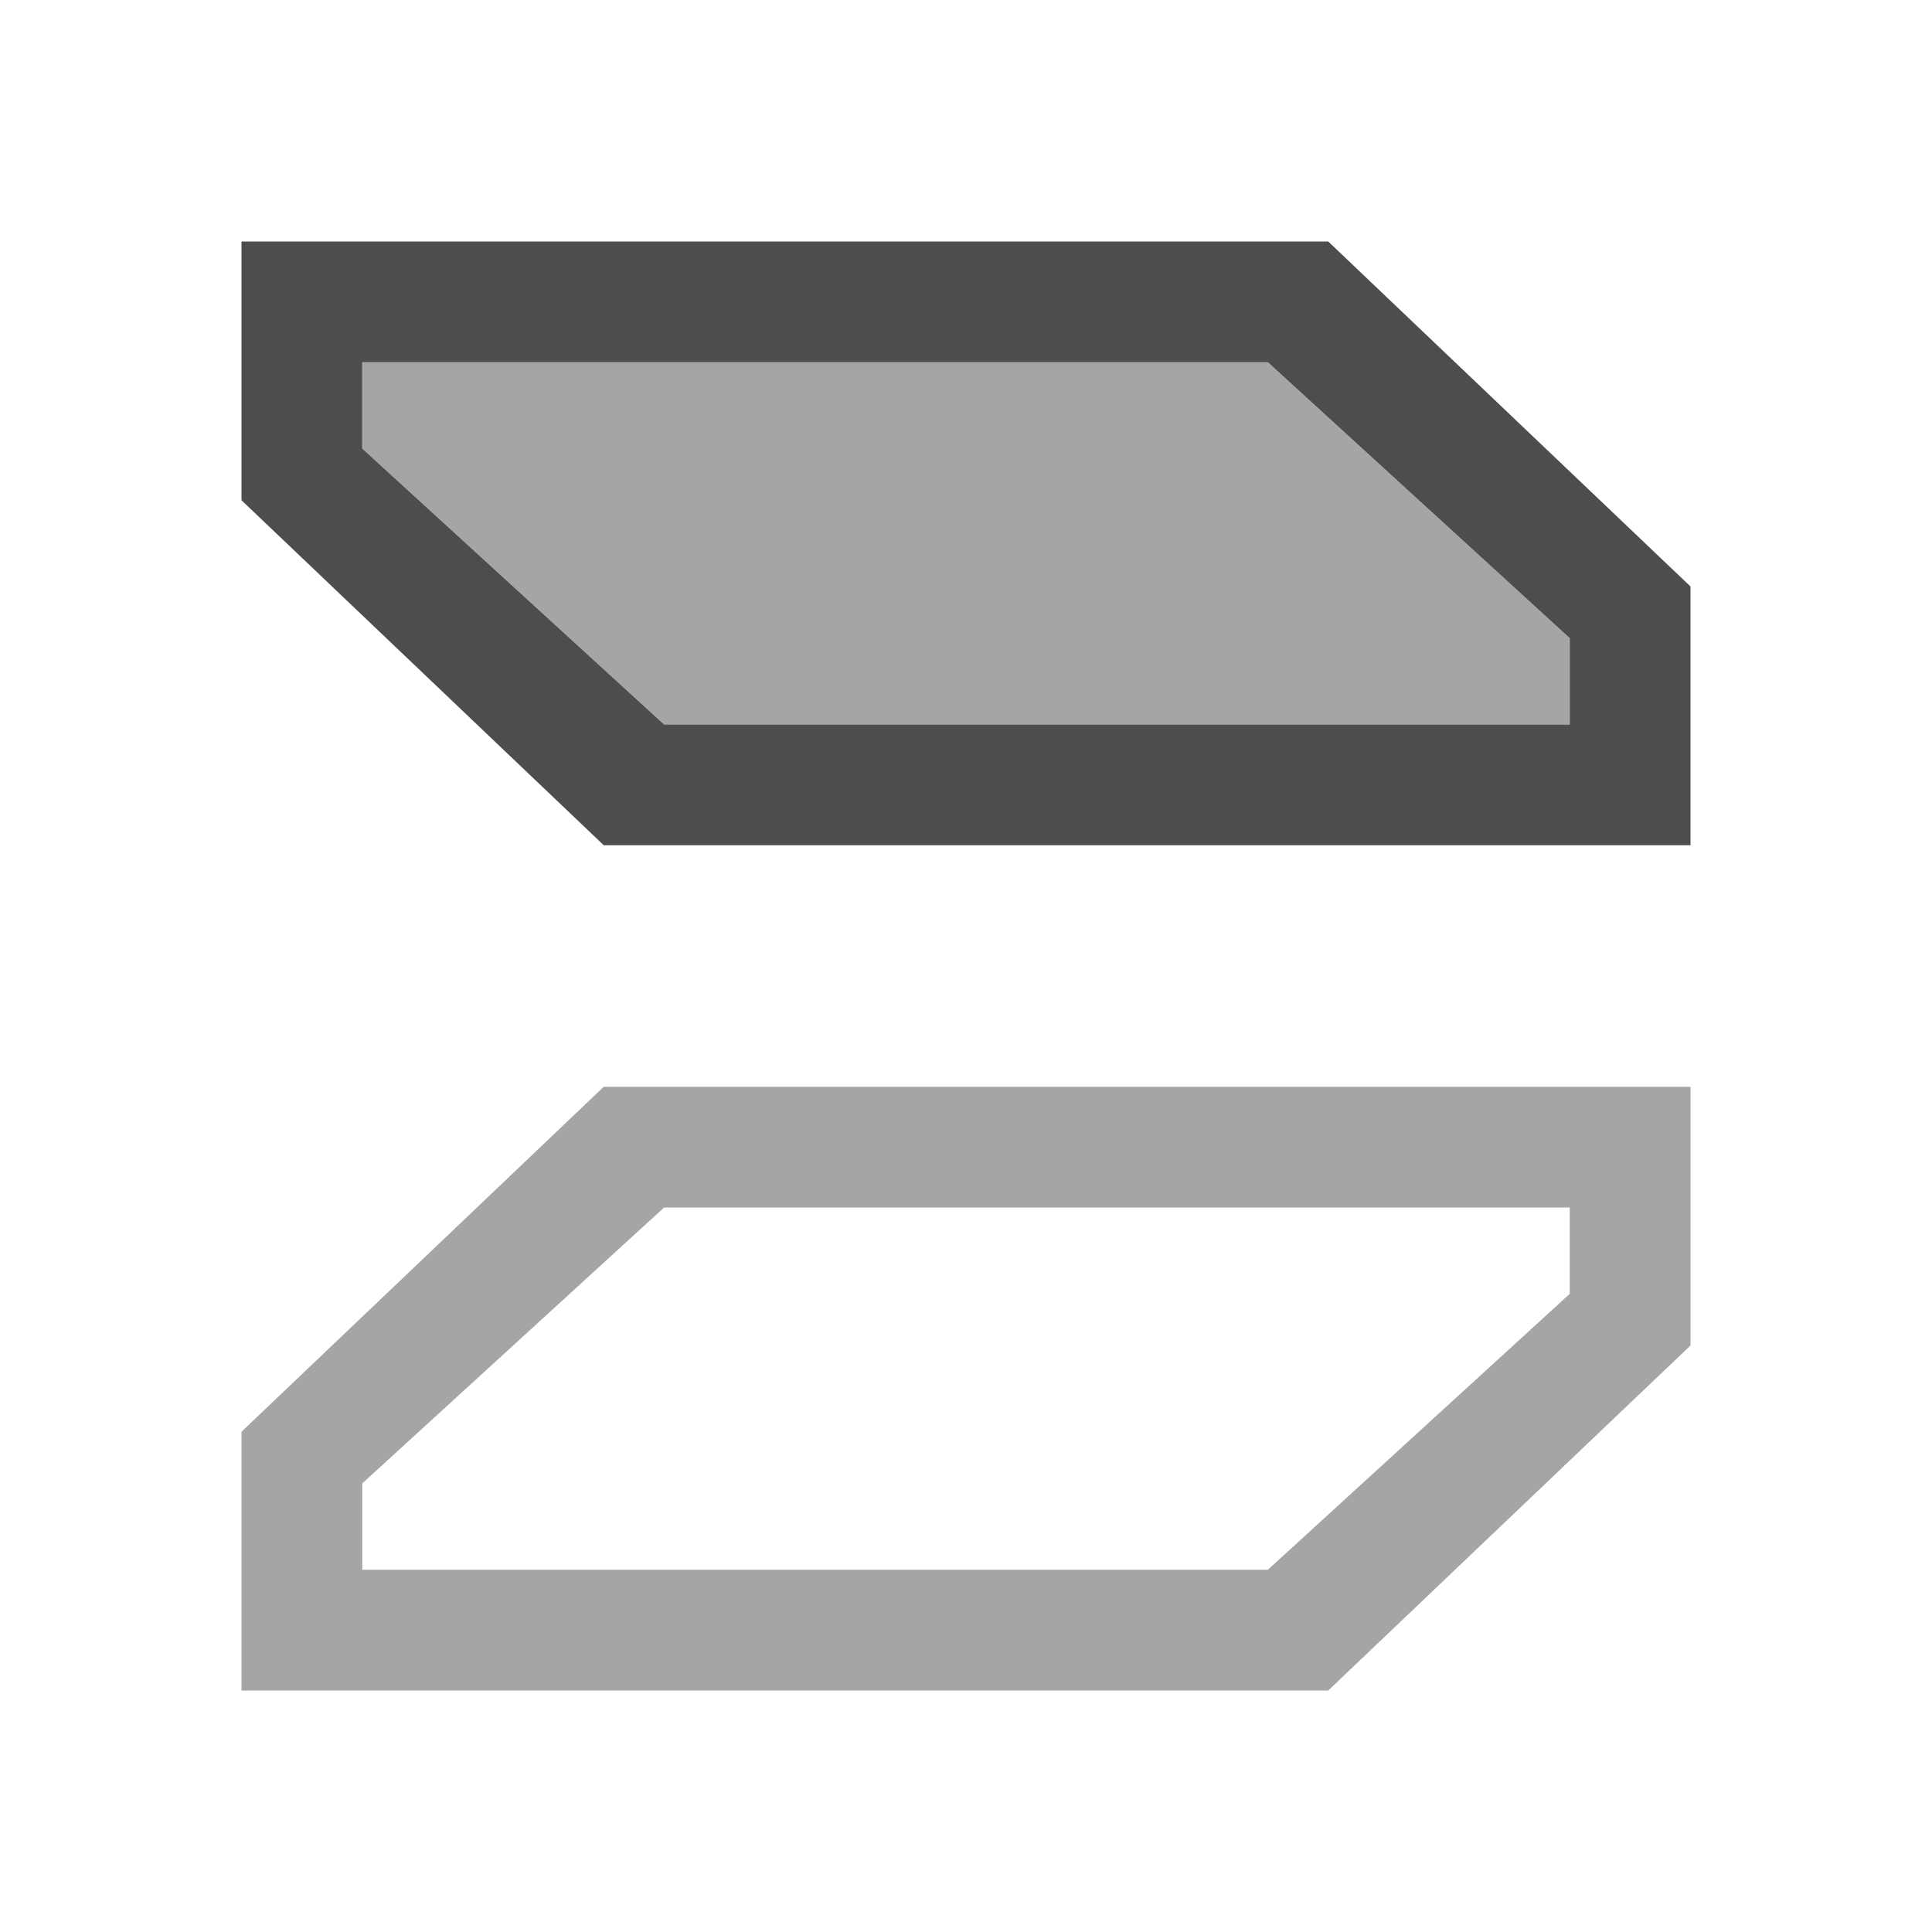 <?xml version="1.0" encoding="UTF-8" standalone="no"?>
<svg
   xmlns:dc="http://purl.org/dc/elements/1.1/"
   xmlns:cc="http://creativecommons.org/ns#"
   xmlns:rdf="http://www.w3.org/1999/02/22-rdf-syntax-ns#"
   xmlns:svg="http://www.w3.org/2000/svg"
   xmlns="http://www.w3.org/2000/svg"
   xmlns:sodipodi="http://sodipodi.sourceforge.net/DTD/sodipodi-0.dtd"
   xmlns:inkscape="http://www.inkscape.org/namespaces/inkscape"
   height="16"
   viewBox="0 0 16 16"
   width="16"
   version="1.1"
   id="svg22"
   sodipodi:docname="flip-horizontal.svg"
   inkscape:version="1.0.2 (e86c870879, 2021-01-15, custom)">
  <defs
     id="defs26" />
  <sodipodi:namedview
     pagecolor="#ffffff"
     bordercolor="#666666"
     borderopacity="1"
     objecttolerance="10"
     gridtolerance="10"
     guidetolerance="10"
     inkscape:pageopacity="0"
     inkscape:pageshadow="2"
     inkscape:window-width="1524"
     inkscape:window-height="1071"
     id="namedview24"
     showgrid="true"
     inkscape:zoom="44.547727"
     inkscape:cx="10.891641"
     inkscape:cy="6.2575945"
     inkscape:window-x="1911"
     inkscape:window-y="446"
     inkscape:window-maximized="0"
     inkscape:current-layer="svg22"
     inkscape:document-rotation="0">
    <inkscape:grid
       type="xygrid"
       id="grid853"
       empspacing="4" />
  </sodipodi:namedview>
  <g
     id="g847"
     transform="rotate(90,8,8)">
    <path
       id="path950-3"
       style="fill:#4d4d4d;fill-opacity:0.502;stroke:none;stroke-width:0.732px;stroke-linecap:butt;stroke-linejoin:miter;stroke-opacity:1"
       d="m 9,2 v 9 l 2.857,3 H 14 V 5 L 11.143,2 Z m 1,1 h 0.715 L 13,5.5 V 13 H 12.285 L 10,10.5 Z" />
    <path
       id="path950"
       style="fill:#4d4d4d;fill-opacity:1;stroke:none;stroke-width:0.732px;stroke-linecap:butt;stroke-linejoin:miter;stroke-opacity:1"
       d="M 4.857,2 2,5 v 9 H 4.143 L 7,11 V 2 Z M 5.285,3 H 6 v 7.5 L 3.715,13 H 3 V 5.5 Z" />
    <path
       id="path950-3-5-1"
       style="fill:#4d4d4d;fill-opacity:0.502;stroke:none;stroke-width:0.598px;stroke-linecap:butt;stroke-linejoin:miter;stroke-opacity:1"
       d="m 6,3 v 7.5 L 3.715,13 H 3 V 5.5 L 5.285,3 Z" />
  </g>
</svg>
